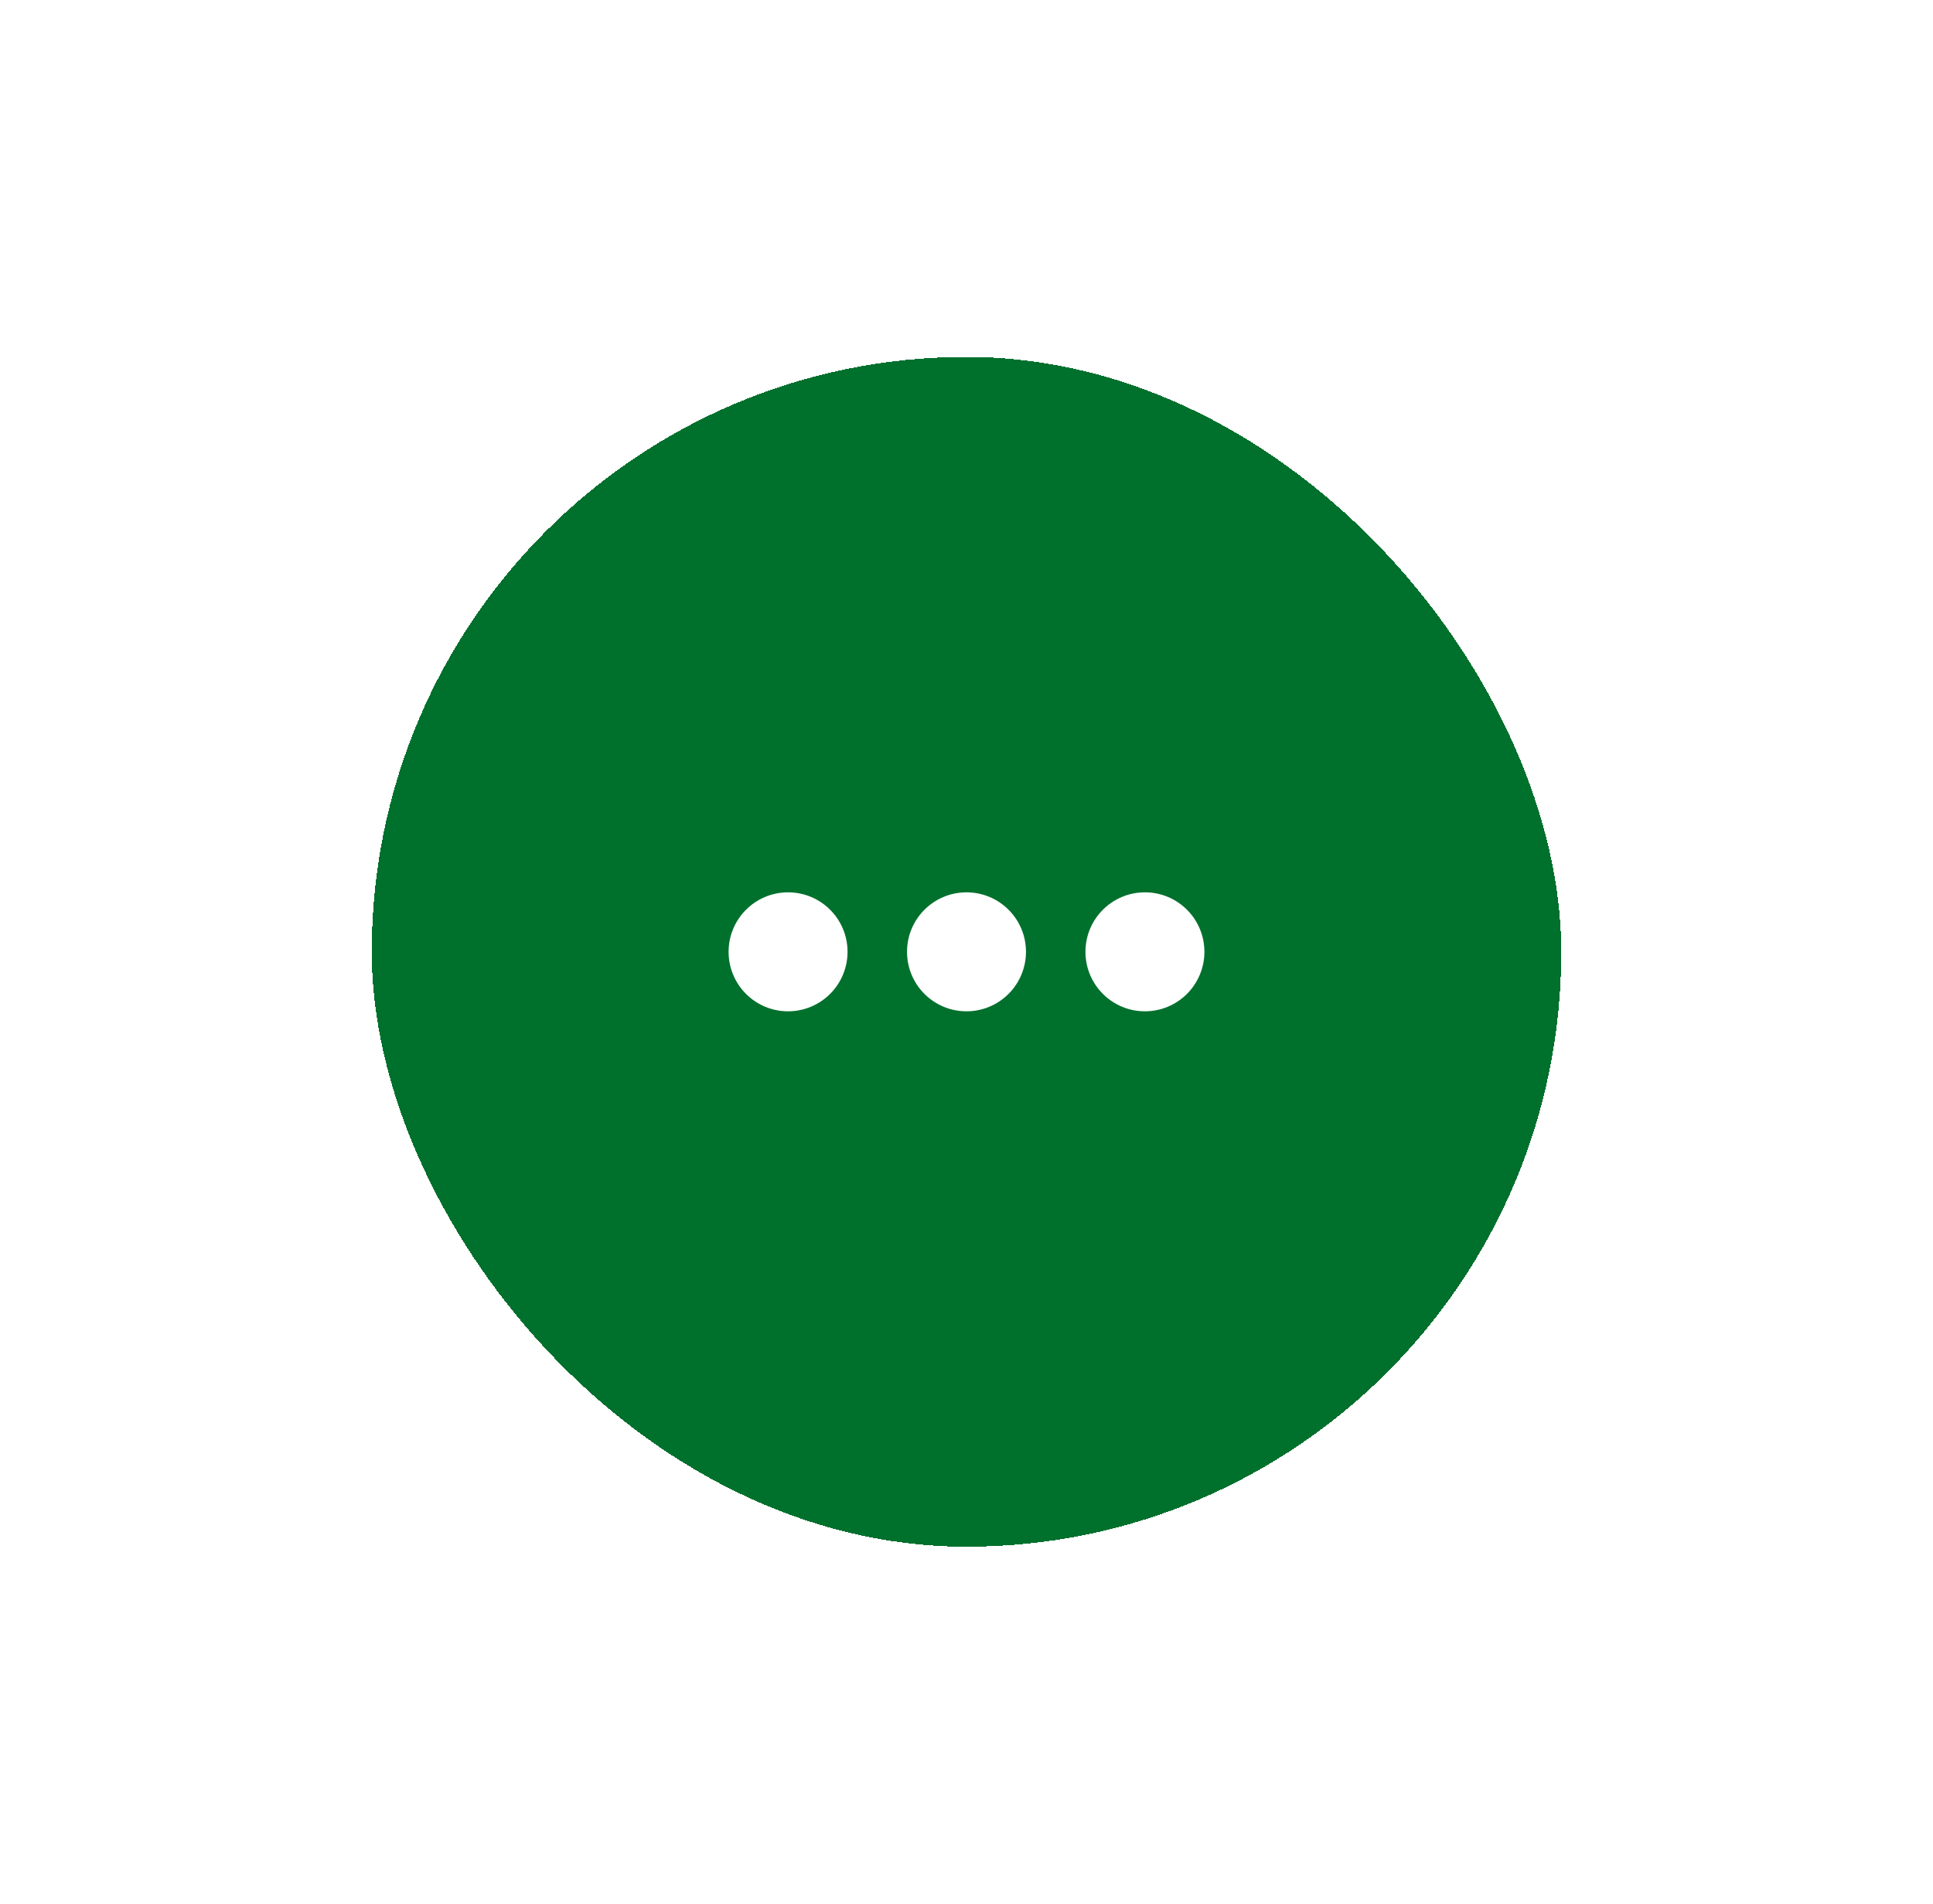 <svg width="65" height="64" viewBox="0 0 65 64" fill="none" xmlns="http://www.w3.org/2000/svg">
<g filter="url(#filter0_d_2571_537)">
<rect x="12.5" y="6" width="40" height="40" rx="20" fill="#00702D" shape-rendering="crispEdges"/>
<path d="M38.5 28C37.395 28 36.5 27.105 36.5 26C36.5 24.895 37.395 24 38.5 24C39.605 24 40.5 24.895 40.5 26C40.5 26.53 40.289 27.039 39.914 27.414C39.539 27.789 39.03 28 38.5 28ZM32.5 28C31.395 28 30.5 27.105 30.5 26C30.5 24.895 31.395 24 32.5 24C33.605 24 34.5 24.895 34.5 26C34.5 26.53 34.289 27.039 33.914 27.414C33.539 27.789 33.03 28 32.5 28ZM26.5 28C25.395 28 24.5 27.105 24.5 26C24.5 24.895 25.395 24 26.5 24C27.605 24 28.5 24.895 28.5 26C28.5 26.53 28.289 27.039 27.914 27.414C27.539 27.789 27.03 28 26.5 28Z" fill="white"/>
</g>
<defs>
<filter id="filter0_d_2571_537" x="0.5" y="0" width="64" height="64" filterUnits="userSpaceOnUse" color-interpolation-filters="sRGB">
<feFlood flood-opacity="0" result="BackgroundImageFix"/>
<feColorMatrix in="SourceAlpha" type="matrix" values="0 0 0 0 0 0 0 0 0 0 0 0 0 0 0 0 0 0 127 0" result="hardAlpha"/>
<feOffset dy="6"/>
<feGaussianBlur stdDeviation="6"/>
<feComposite in2="hardAlpha" operator="out"/>
<feColorMatrix type="matrix" values="0 0 0 0 0 0 0 0 0 0 0 0 0 0 0 0 0 0 0.25 0"/>
<feBlend mode="normal" in2="BackgroundImageFix" result="effect1_dropShadow_2571_537"/>
<feBlend mode="normal" in="SourceGraphic" in2="effect1_dropShadow_2571_537" result="shape"/>
</filter>
</defs>
</svg>
